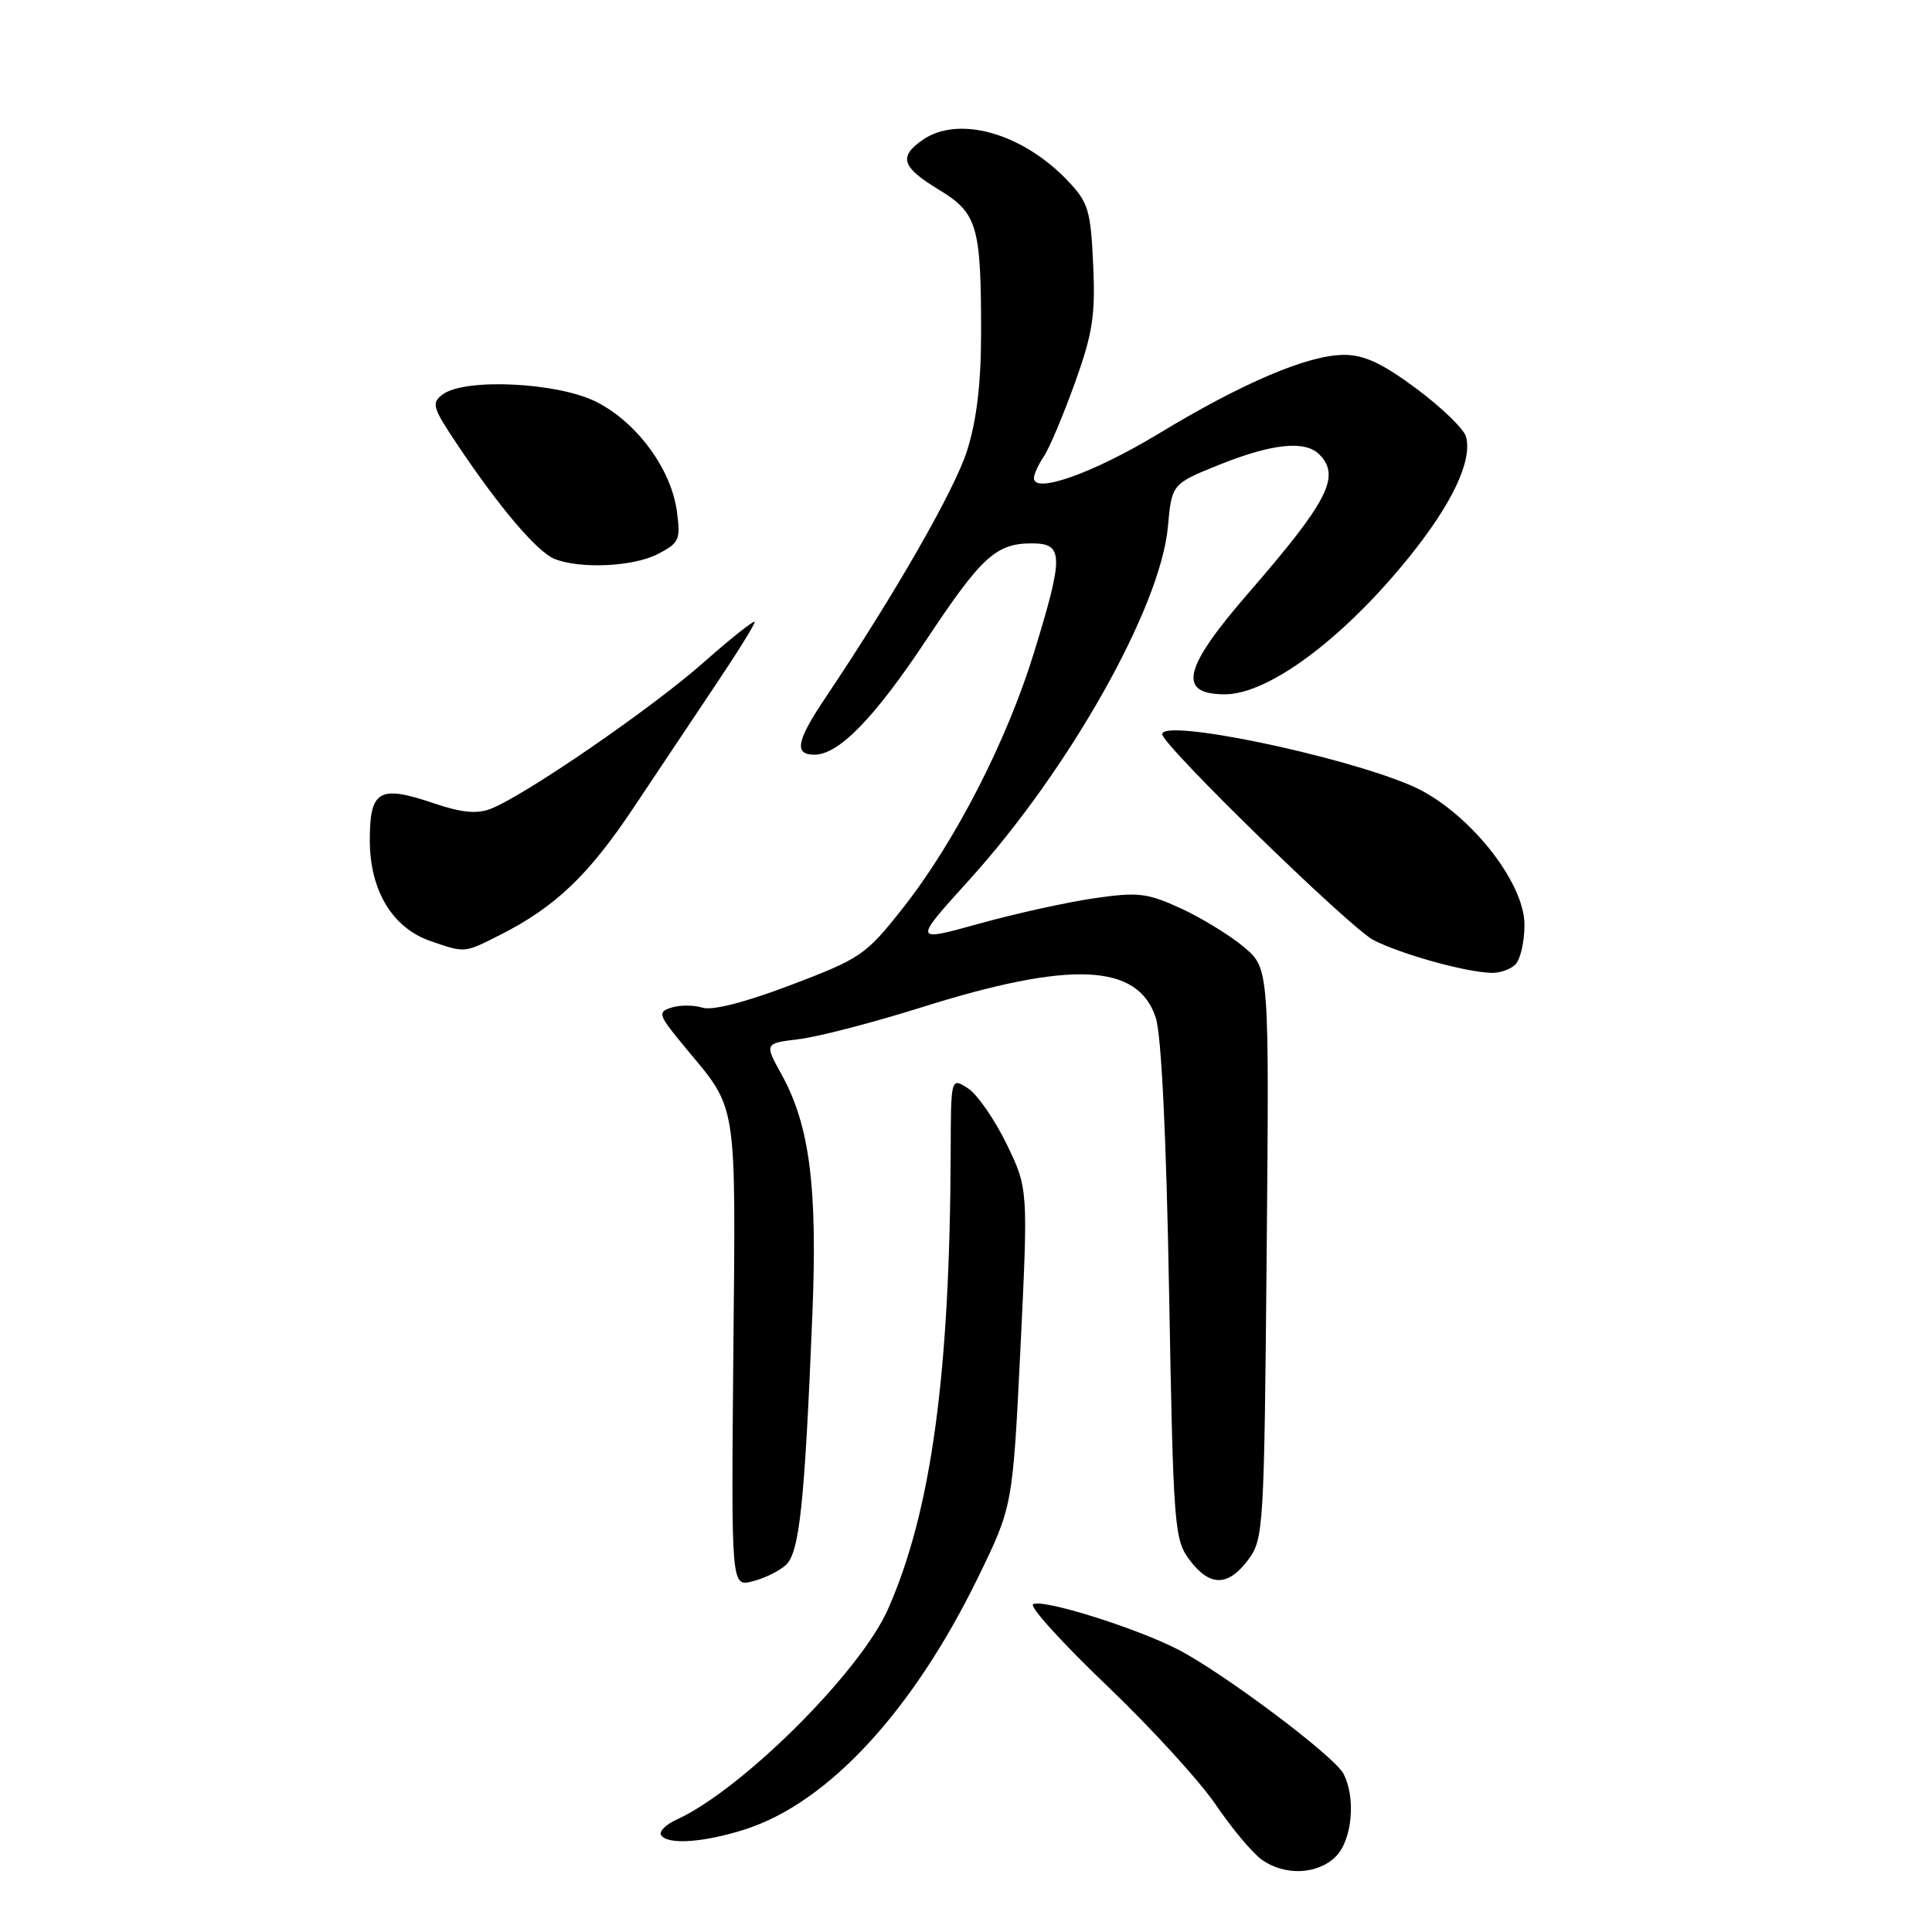 <?xml version="1.0" encoding="UTF-8" standalone="no"?>
<!DOCTYPE svg PUBLIC "-//W3C//DTD SVG 1.1//EN" "http://www.w3.org/Graphics/SVG/1.1/DTD/svg11.dtd" >
<svg xmlns="http://www.w3.org/2000/svg" xmlns:xlink="http://www.w3.org/1999/xlink" version="1.1" viewBox="0 0 256 256">
 <g >
 <path fill="currentColor"
d=" M 177.00 246.00 C 179.18 243.82 179.69 238.17 178.00 235.00 C 176.73 232.63 161.92 221.54 156.00 218.52 C 150.32 215.63 138.10 211.82 136.89 212.57 C 136.38 212.88 140.75 217.69 146.58 223.27 C 152.42 228.84 158.95 235.98 161.10 239.14 C 163.24 242.30 166.00 245.58 167.22 246.44 C 170.28 248.59 174.61 248.39 177.00 246.00 Z  M 98.79 242.38 C 109.76 238.83 120.94 226.73 129.58 209.05 C 134.19 199.59 134.19 199.59 135.22 178.55 C 136.24 157.50 136.24 157.50 133.37 151.57 C 131.79 148.32 129.49 145.00 128.25 144.20 C 126.00 142.76 126.00 142.76 125.97 152.63 C 125.87 182.22 123.39 200.27 117.66 213.23 C 113.98 221.56 98.29 237.18 89.65 241.11 C 88.23 241.76 87.30 242.68 87.59 243.15 C 88.42 244.49 93.30 244.15 98.79 242.38 Z  M 104.12 207.38 C 105.93 205.75 106.62 199.29 107.64 174.27 C 108.34 157.29 107.29 149.13 103.56 142.37 C 101.28 138.25 101.28 138.25 105.89 137.69 C 108.43 137.38 115.67 135.50 122.00 133.51 C 141.90 127.24 150.80 127.63 153.15 134.87 C 153.89 137.17 154.54 150.47 154.91 171.18 C 155.47 202.37 155.60 203.99 157.61 206.68 C 160.28 210.26 162.72 210.26 165.39 206.68 C 167.43 203.94 167.51 202.67 167.84 166.09 C 168.18 128.33 168.18 128.33 164.84 125.50 C 163.00 123.95 159.25 121.65 156.50 120.38 C 152.01 118.32 150.83 118.18 145.00 119.02 C 141.42 119.54 134.56 121.05 129.74 122.39 C 120.98 124.82 120.98 124.82 128.37 116.66 C 141.67 101.99 153.78 80.48 154.75 69.82 C 155.27 64.11 155.27 64.11 161.64 61.55 C 168.59 58.77 172.93 58.33 174.80 60.20 C 177.69 63.09 176.00 66.39 165.39 78.62 C 156.76 88.57 155.97 92.00 162.31 92.00 C 168.09 91.99 177.96 84.65 186.65 73.90 C 192.41 66.77 195.10 61.10 194.26 57.87 C 193.99 56.86 191.04 54.00 187.70 51.51 C 183.13 48.12 180.74 47.01 178.06 47.02 C 173.27 47.06 164.67 50.71 153.48 57.49 C 144.89 62.68 137.00 65.49 137.00 63.35 C 137.00 62.85 137.59 61.56 138.32 60.47 C 139.05 59.39 140.89 55.01 142.43 50.74 C 144.79 44.16 145.16 41.77 144.85 35.05 C 144.52 27.85 144.21 26.83 141.50 23.97 C 135.46 17.61 126.97 15.23 122.22 18.56 C 119.04 20.79 119.49 22.15 124.38 25.12 C 129.50 28.22 130.00 29.90 130.00 44.04 C 130.00 50.75 129.42 55.66 128.16 59.66 C 126.52 64.89 118.59 78.72 109.35 92.49 C 105.53 98.18 105.18 100.00 107.92 100.00 C 111.14 100.00 115.85 95.16 122.74 84.79 C 130.06 73.76 131.98 72.00 136.72 72.00 C 140.95 72.00 140.98 73.56 137.00 86.51 C 133.38 98.25 126.54 111.57 119.60 120.37 C 114.73 126.54 114.06 127.00 104.82 130.51 C 98.73 132.82 94.38 133.94 93.07 133.52 C 91.93 133.16 90.09 133.16 88.97 133.51 C 87.08 134.11 87.20 134.46 90.82 138.83 C 97.78 147.20 97.49 145.35 97.17 179.37 C 96.89 210.25 96.89 210.25 99.69 209.54 C 101.24 209.16 103.23 208.19 104.12 207.38 Z  M 200.80 127.80 C 201.46 127.14 202.00 124.77 202.00 122.54 C 202.00 116.72 194.28 107.23 187.01 104.10 C 177.63 100.07 154.00 95.18 154.00 97.28 C 154.00 98.72 178.90 122.98 182.00 124.57 C 185.64 126.43 194.00 128.77 197.55 128.91 C 198.68 128.96 200.14 128.46 200.80 127.80 Z  M 66.29 123.87 C 73.57 120.18 77.99 115.96 83.90 107.10 C 87.05 102.37 91.96 95.02 94.81 90.77 C 97.67 86.52 100.00 82.76 100.00 82.42 C 100.00 82.08 96.96 84.48 93.25 87.76 C 86.36 93.86 69.51 105.44 65.00 107.18 C 63.17 107.89 61.13 107.68 57.39 106.41 C 50.24 103.99 49.00 104.72 49.00 111.32 C 49.00 117.99 51.99 122.95 57.03 124.69 C 61.66 126.29 61.48 126.30 66.29 123.87 Z  M 87.17 73.41 C 90.01 71.94 90.20 71.52 89.69 67.75 C 88.94 62.15 84.39 55.96 79.02 53.25 C 73.92 50.67 61.66 50.07 58.68 52.25 C 57.12 53.40 57.28 53.96 60.66 59.00 C 66.17 67.24 71.17 73.12 73.46 74.05 C 76.86 75.42 83.91 75.10 87.17 73.41 Z "/>
</g>
</svg>